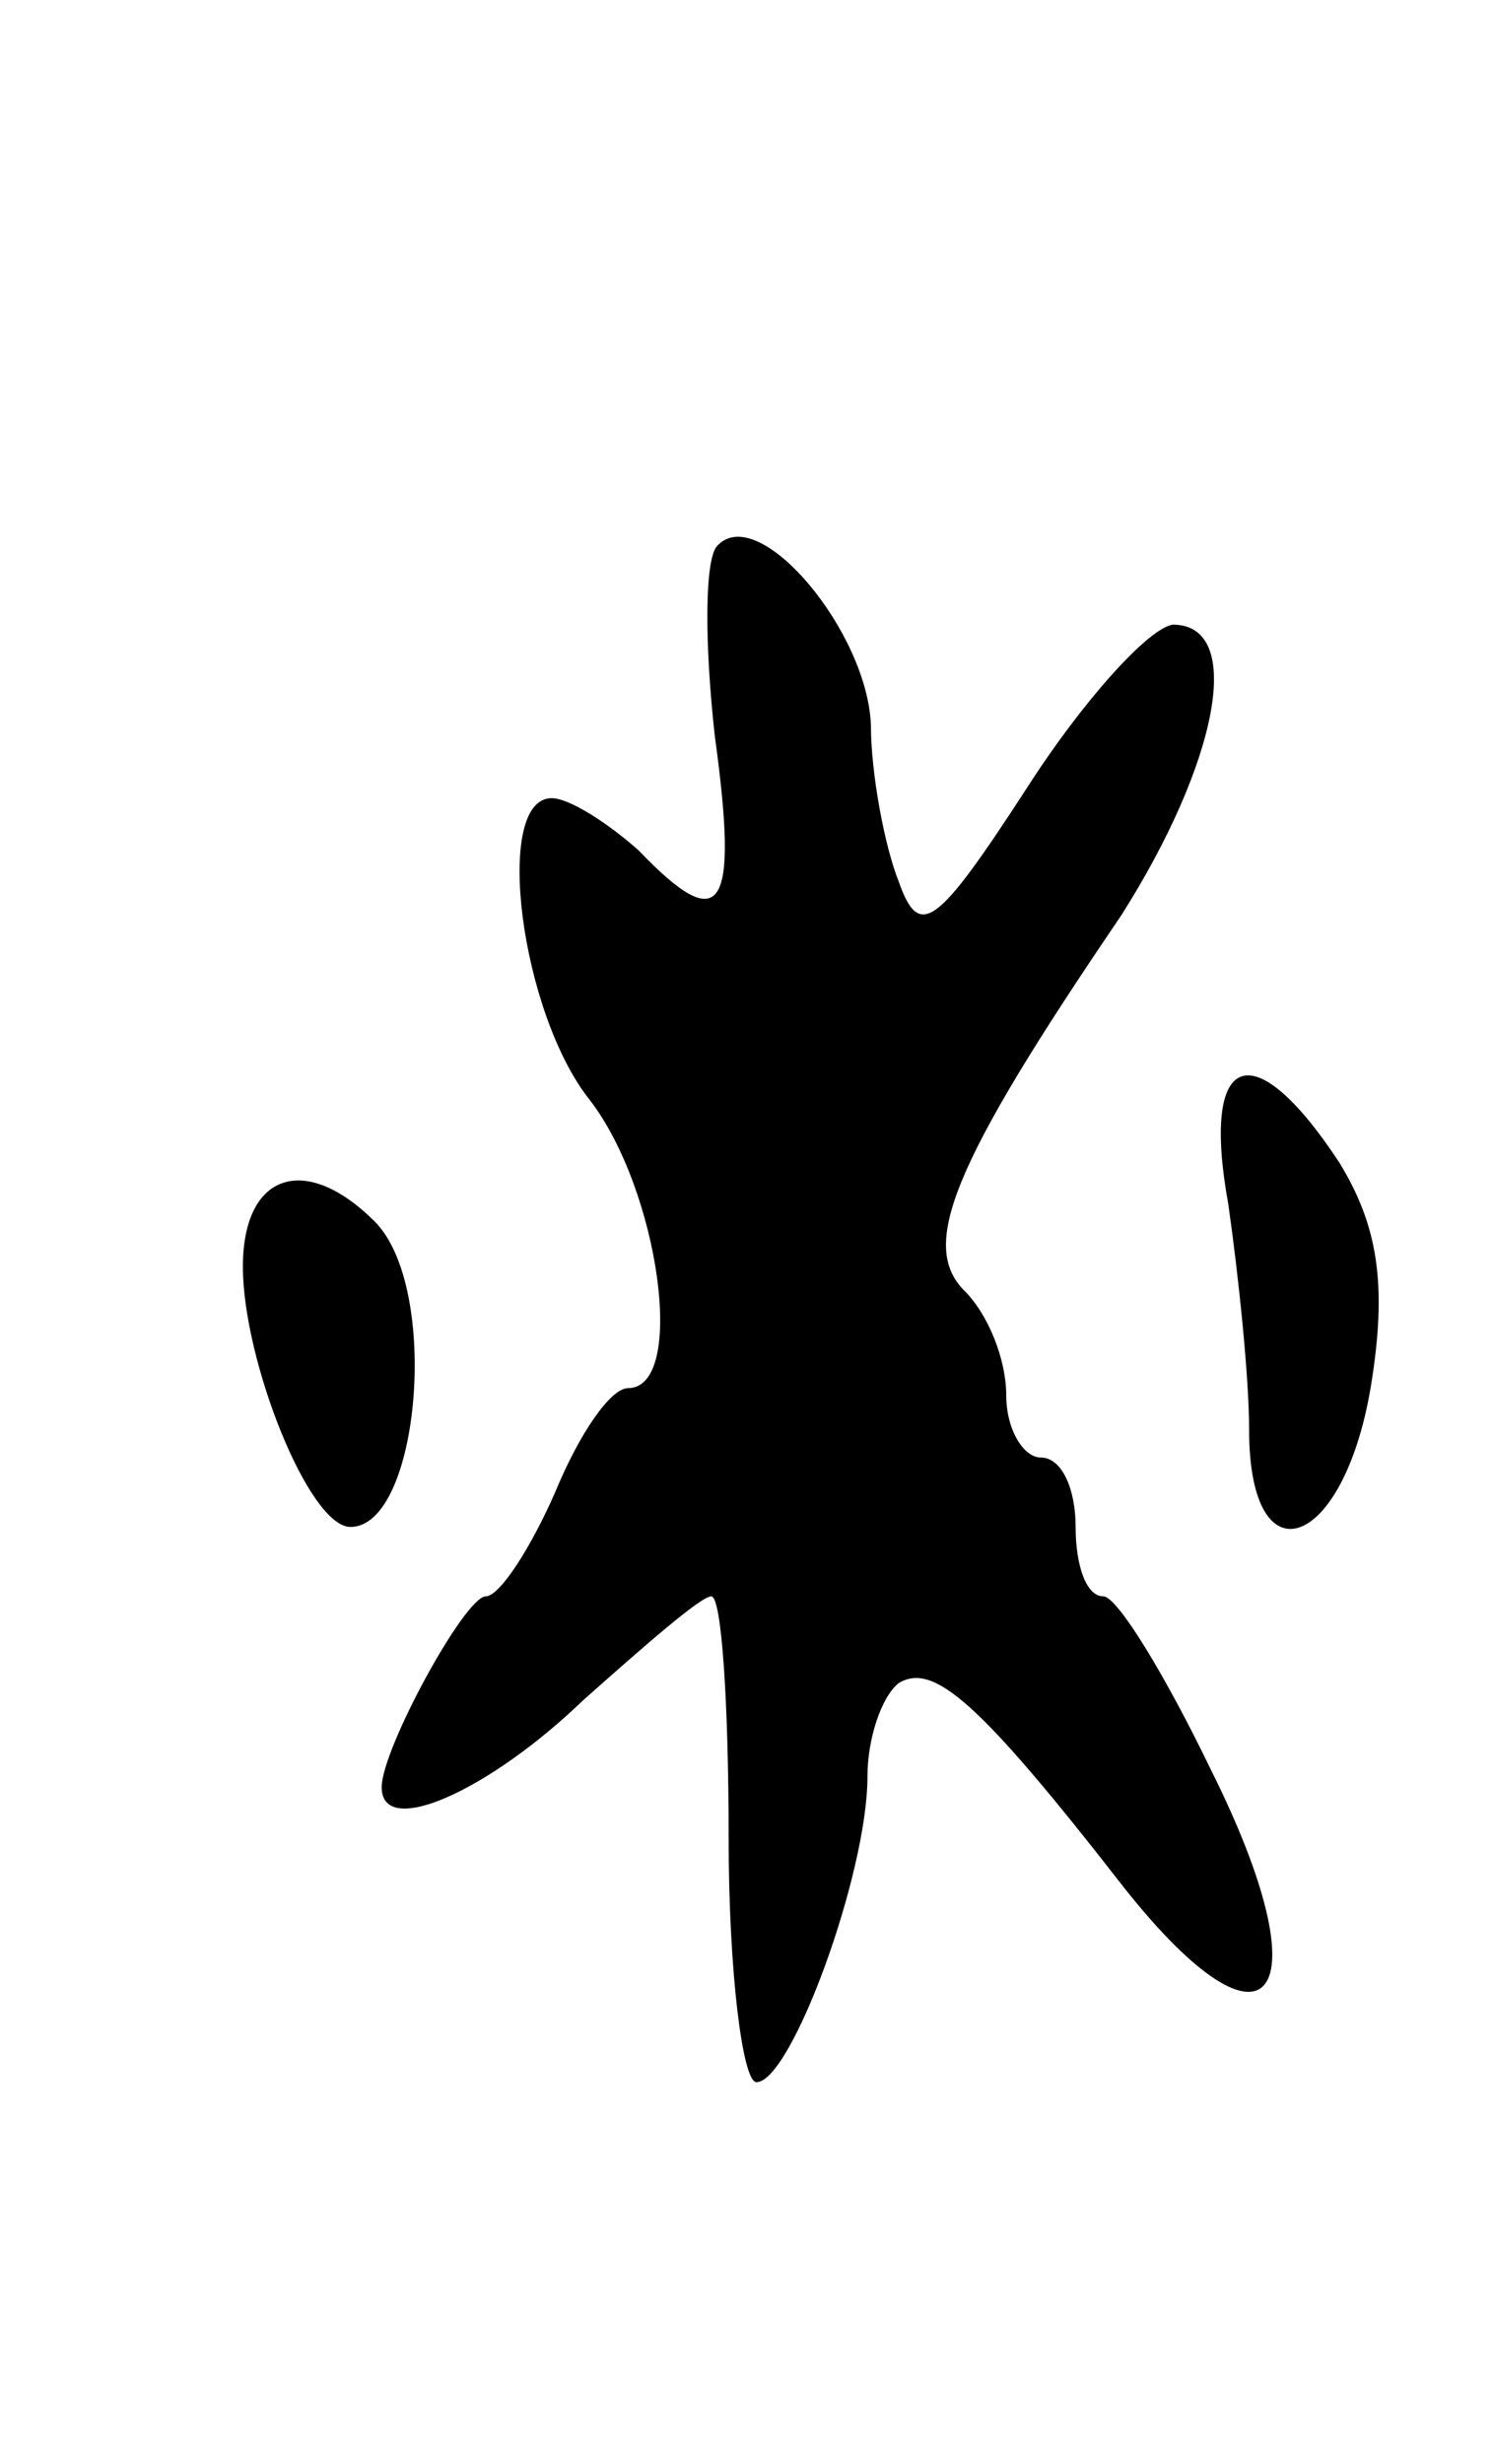 <svg version="1.0" xmlns="http://www.w3.org/2000/svg"
 width="43pt" height="71pt" viewBox="0 0 43 71"
 preserveAspectRatio="xMidYMid meet">
<g transform="translate(0,71) scale(0.1,-0.1)"
fill="#000000" stroke="none">
<path d="M207 553 c-4 -3 -4 -28 -1 -55 7 -51 2 -58 -22 -33 -9 8 -20 15 -25
15 -17 0 -9 -62 11 -87 20 -26 28 -83 11 -83 -5 0 -14 -13 -21 -30 -7 -16 -16
-30 -20 -30 -6 0 -30 -44 -30 -55 0 -15 31 -1 58 25 18 16 34 30 37 30 3 0 5
-31 5 -70 0 -38 4 -70 8 -70 10 0 32 60 32 88 0 11 4 23 9 27 10 6 23 -5 65
-59 42 -53 58 -32 25 34 -13 27 -27 50 -31 50 -5 0 -8 9 -8 20 0 11 -4 20 -10
20 -5 0 -10 8 -10 18 0 10 -5 23 -12 30 -13 13 -4 36 45 108 28 44 36 84 15
84 -7 -1 -26 -22 -42 -47 -26 -40 -31 -44 -37 -27 -4 10 -8 31 -8 45 -1 27
-32 64 -44 52z"/>
<path d="M354 363 c3 -21 6 -50 6 -65 0 -44 27 -35 35 12 5 30 2 47 -9 65 -25
38 -40 32 -32 -12z"/>
<path d="M70 345 c0 -27 19 -75 31 -75 20 0 26 69 7 88 -20 20 -38 14 -38 -13z"/>
</g>
</svg>
